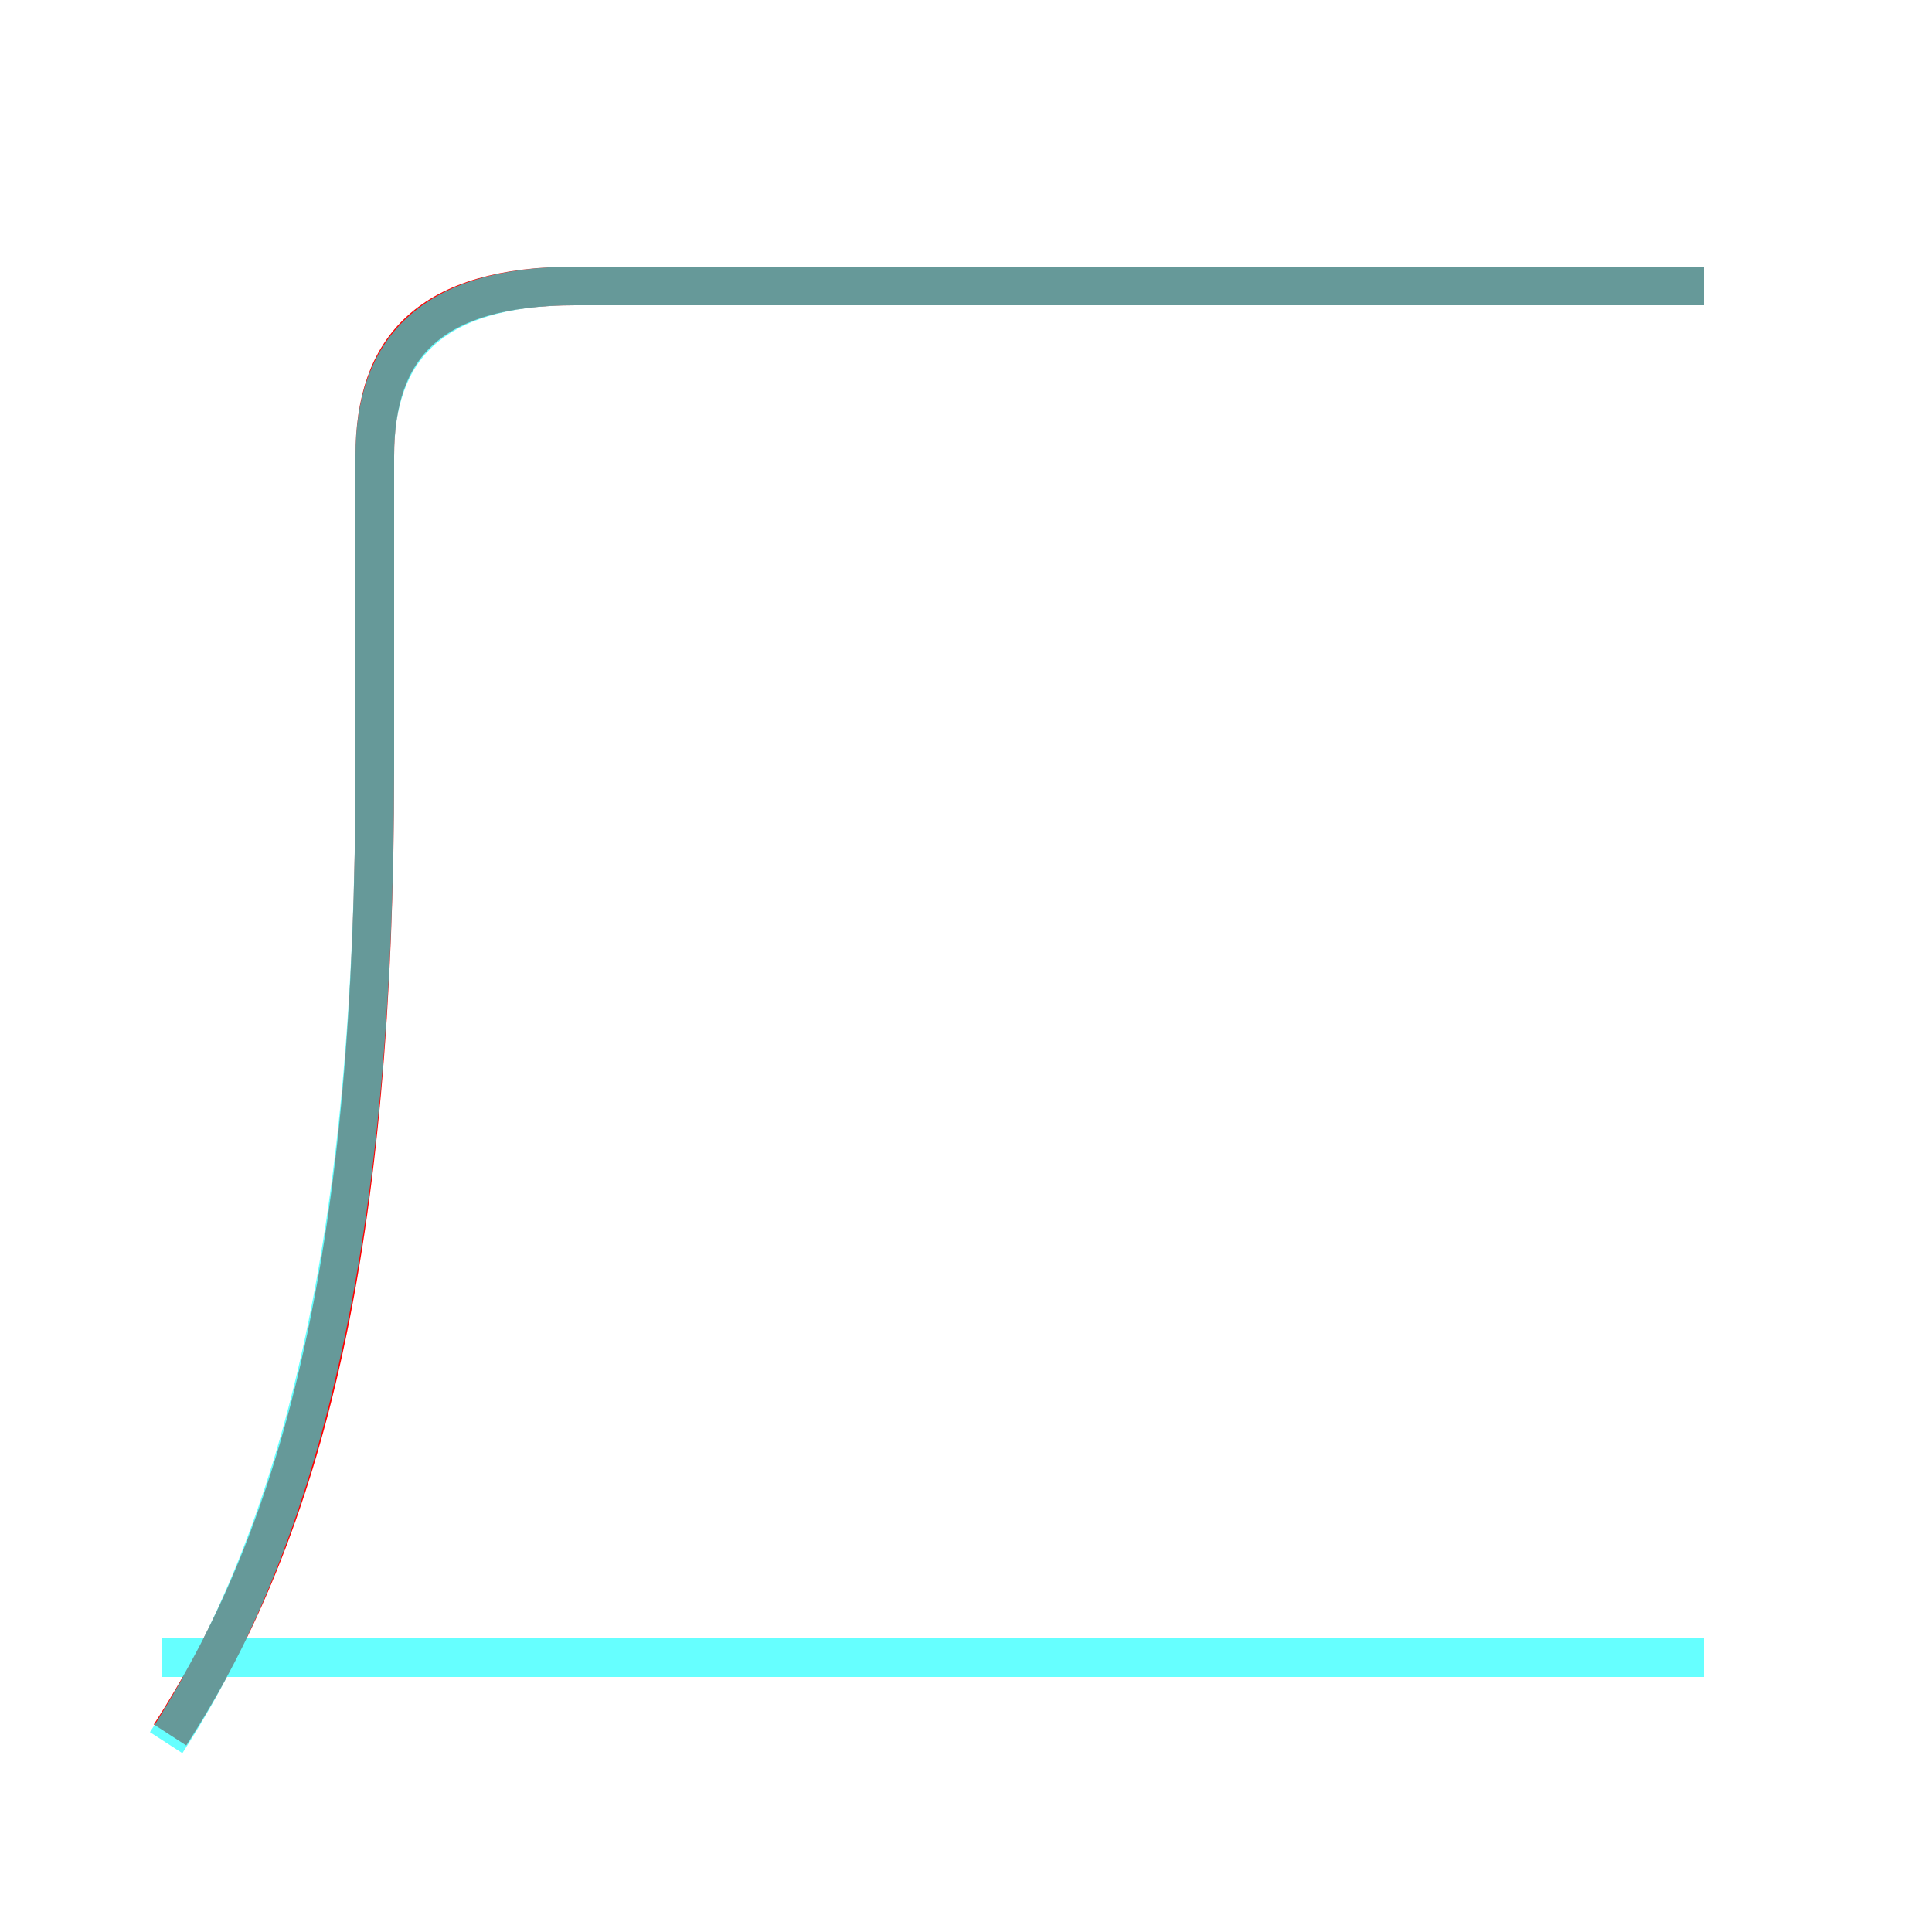 <?xml version='1.0' encoding='utf8'?>
<svg viewBox="0.0 -6.0 50.0 50.0" version="1.1" xmlns="http://www.w3.org/2000/svg">
<rect x="0.0" y="-6.0" width="50.0" height="50.0" fill="#333333" stroke="none"/>
<rect x="-1000" y="-1000" width="2000" height="2000" stroke="white" fill="white"/>
<g style="fill:none;stroke:rgba(255, 0, 0, 1);  stroke-width:1"><path d="M 4.4 0.9 C 7.9 -4.5 9.7 -11.8 9.7 -24.1 L 9.7 -32.2 C 9.7 -35.0 11.1 -36.6 14.9 -36.6 L 44.1 -36.6" transform="translate(0.0 38.0)" />
</g>
<g style="fill:none;stroke:rgba(0, 255, 255, 0.6);  stroke-width:1">
<path d="M 4.3 1.1 C 7.8 -4.3 9.7 -11.9 9.7 -24.1 L 9.7 -32.2 C 9.7 -34.9 11.1 -36.6 14.9 -36.6 L 44.1 -36.6 M 4.2 -1.1 L 44.1 -1.1" transform="translate(0.0 38.0)" />
</g>
</svg>